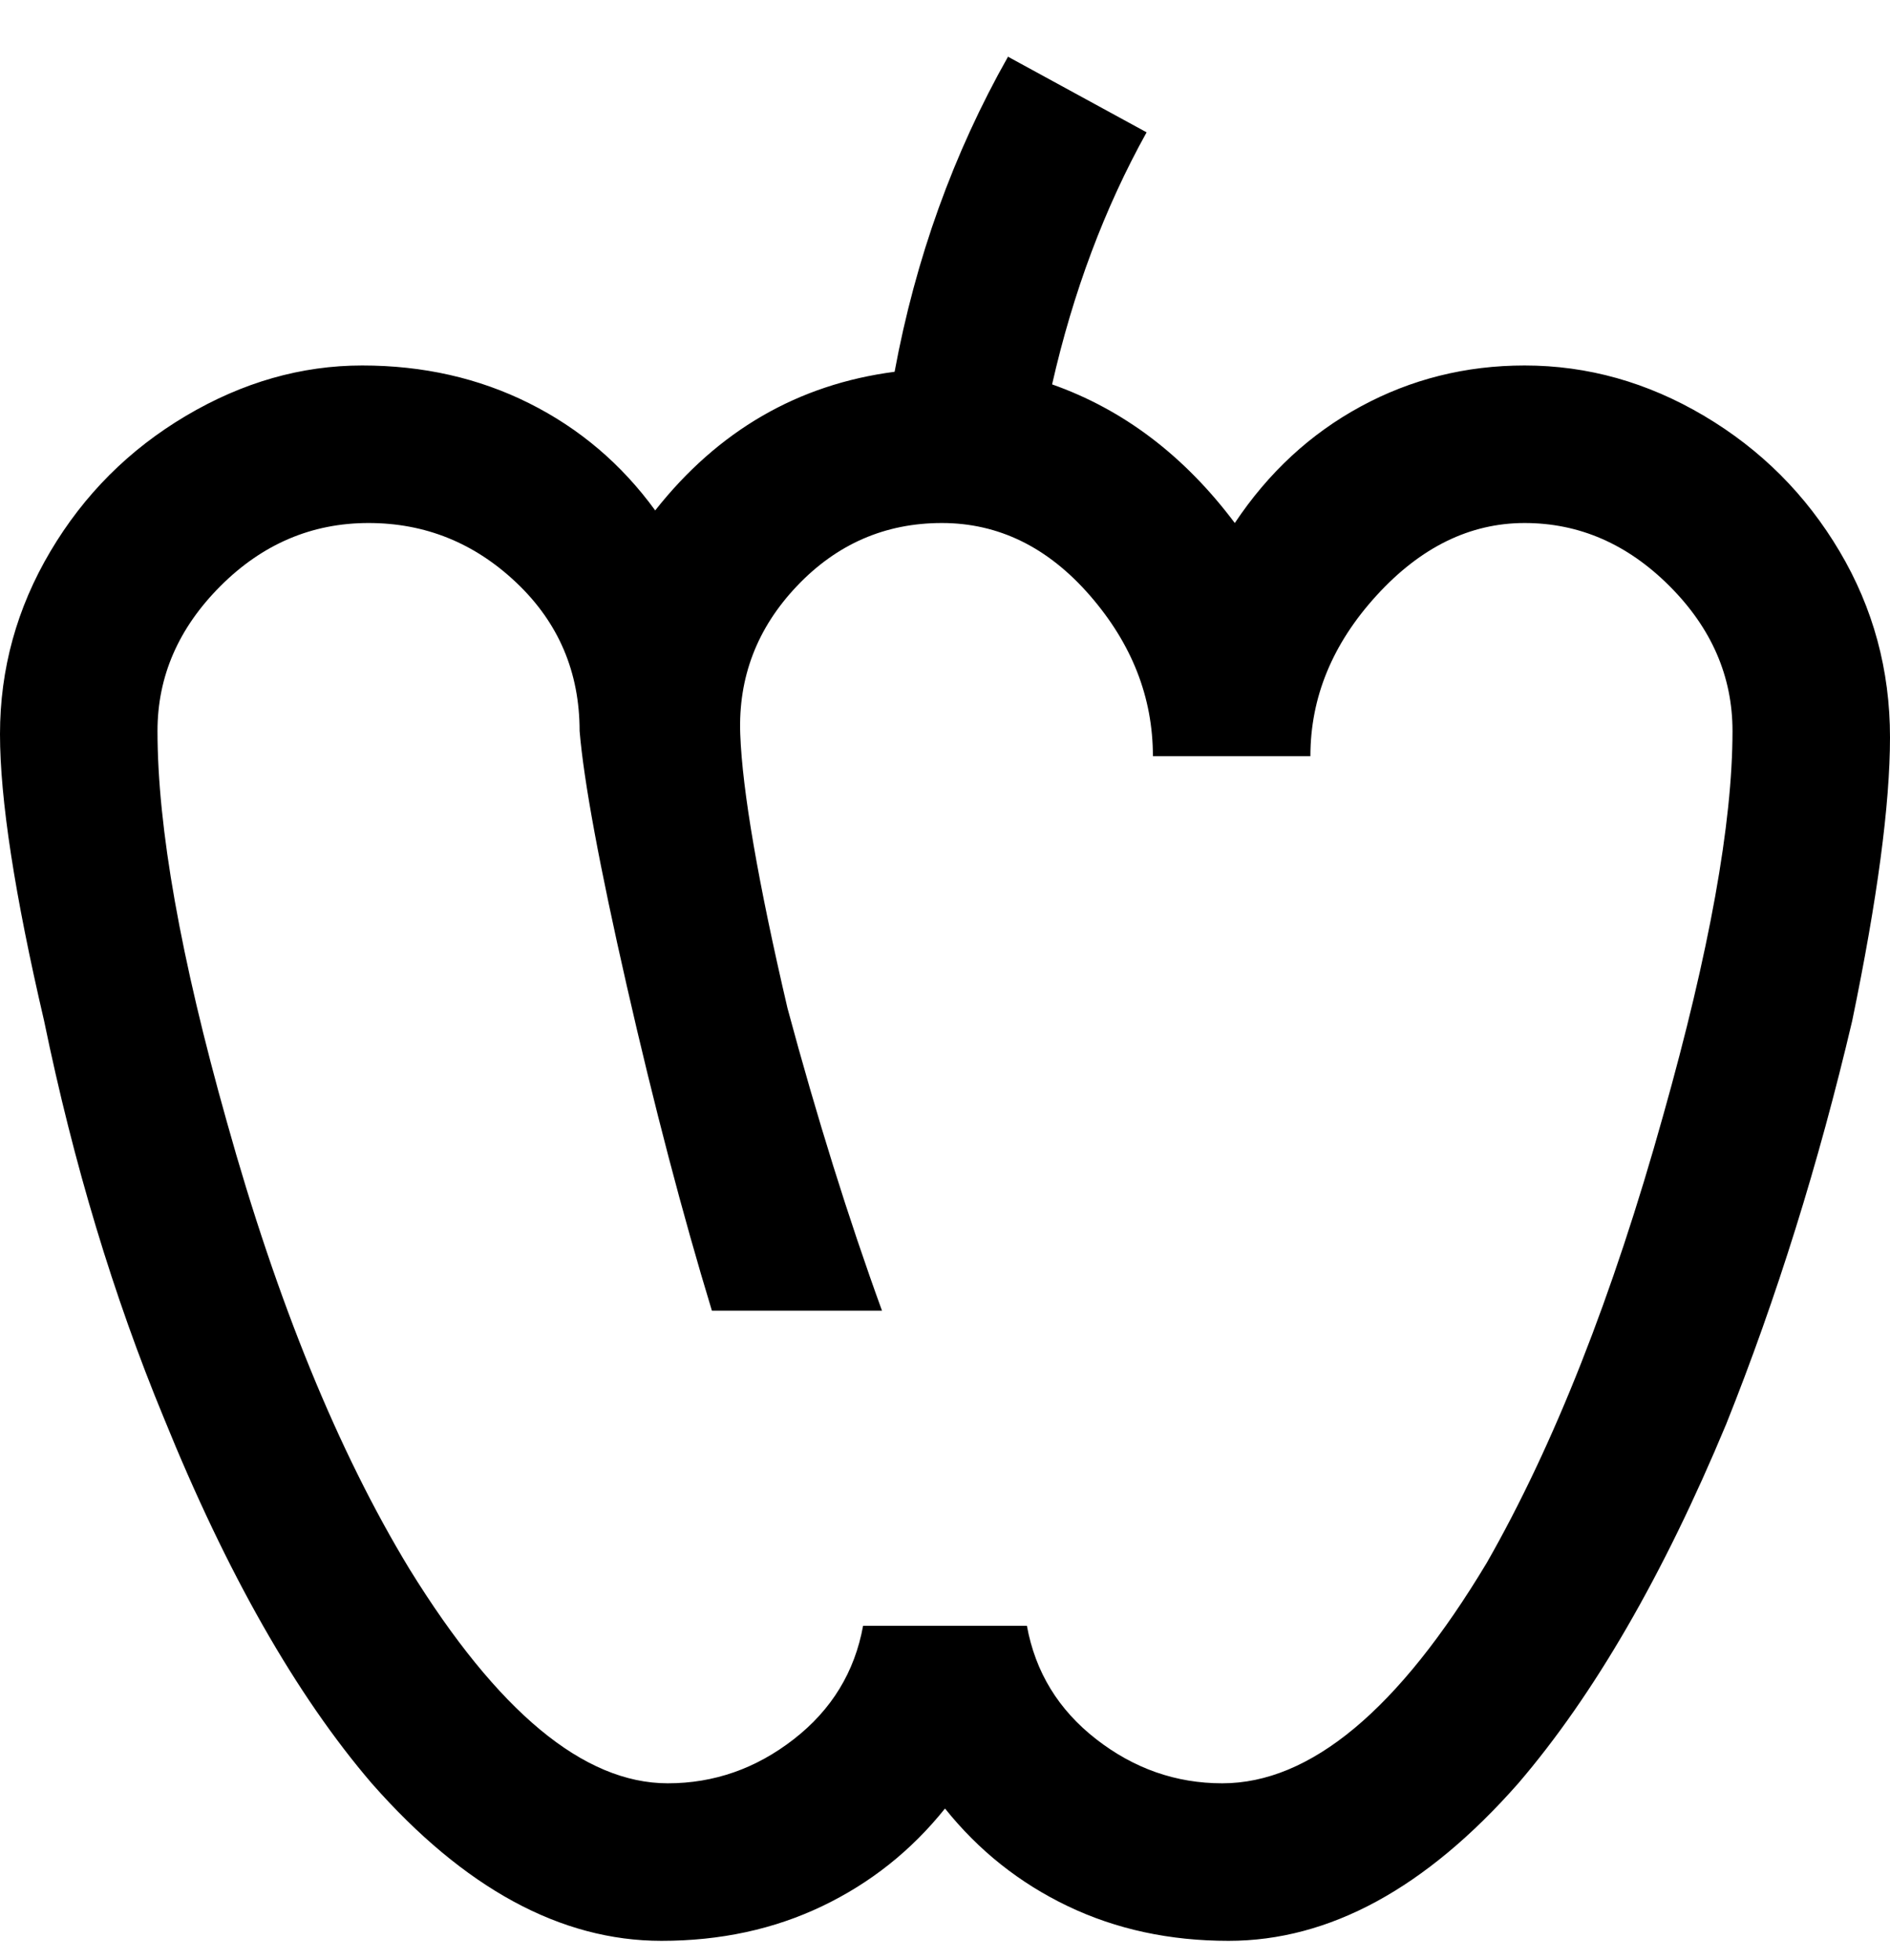 <svg viewBox="0 0 300 311" xmlns="http://www.w3.org/2000/svg"><path d="M242 58q-14 0-26 6.5T196 83q-12-16-29-22 5-22 15-40L160 9q-13 23-18 50-23 3-38 22-8-11-20-17t-26.5-6q-14.5 0-28 8T8 87.5q-8 13.5-8 29T7 162q7 34 19 63 15 37 33 58 22 25 46 25 14 0 25.5-5.5T150 287q8 10 19.5 15.5T195 308q24 0 46-25 18-21 33-57 12-30 20-64 6-29 6-45t-8-29.5Q284 74 270.5 66T242 58zm-48 225q-11 0-20-7t-11-18h-26q-2 11-11 18t-20 7q-20 0-41-34-17-28-29-71-11-39-11-62 0-13 10-23t23.5-10Q72 83 82 92.5T92 116q1 12 7.5 40.5T113 208h27q-8-22-15-48-7-30-7.5-43.5t9-23.5q9.5-10 23-10T173 94.5q10 11.5 10 25.5h25q0-14 10.5-25.5T242 83q13 0 23 10t10 23q0 22-11 61-12 43-28 71-21 35-42 35z"/></svg>
